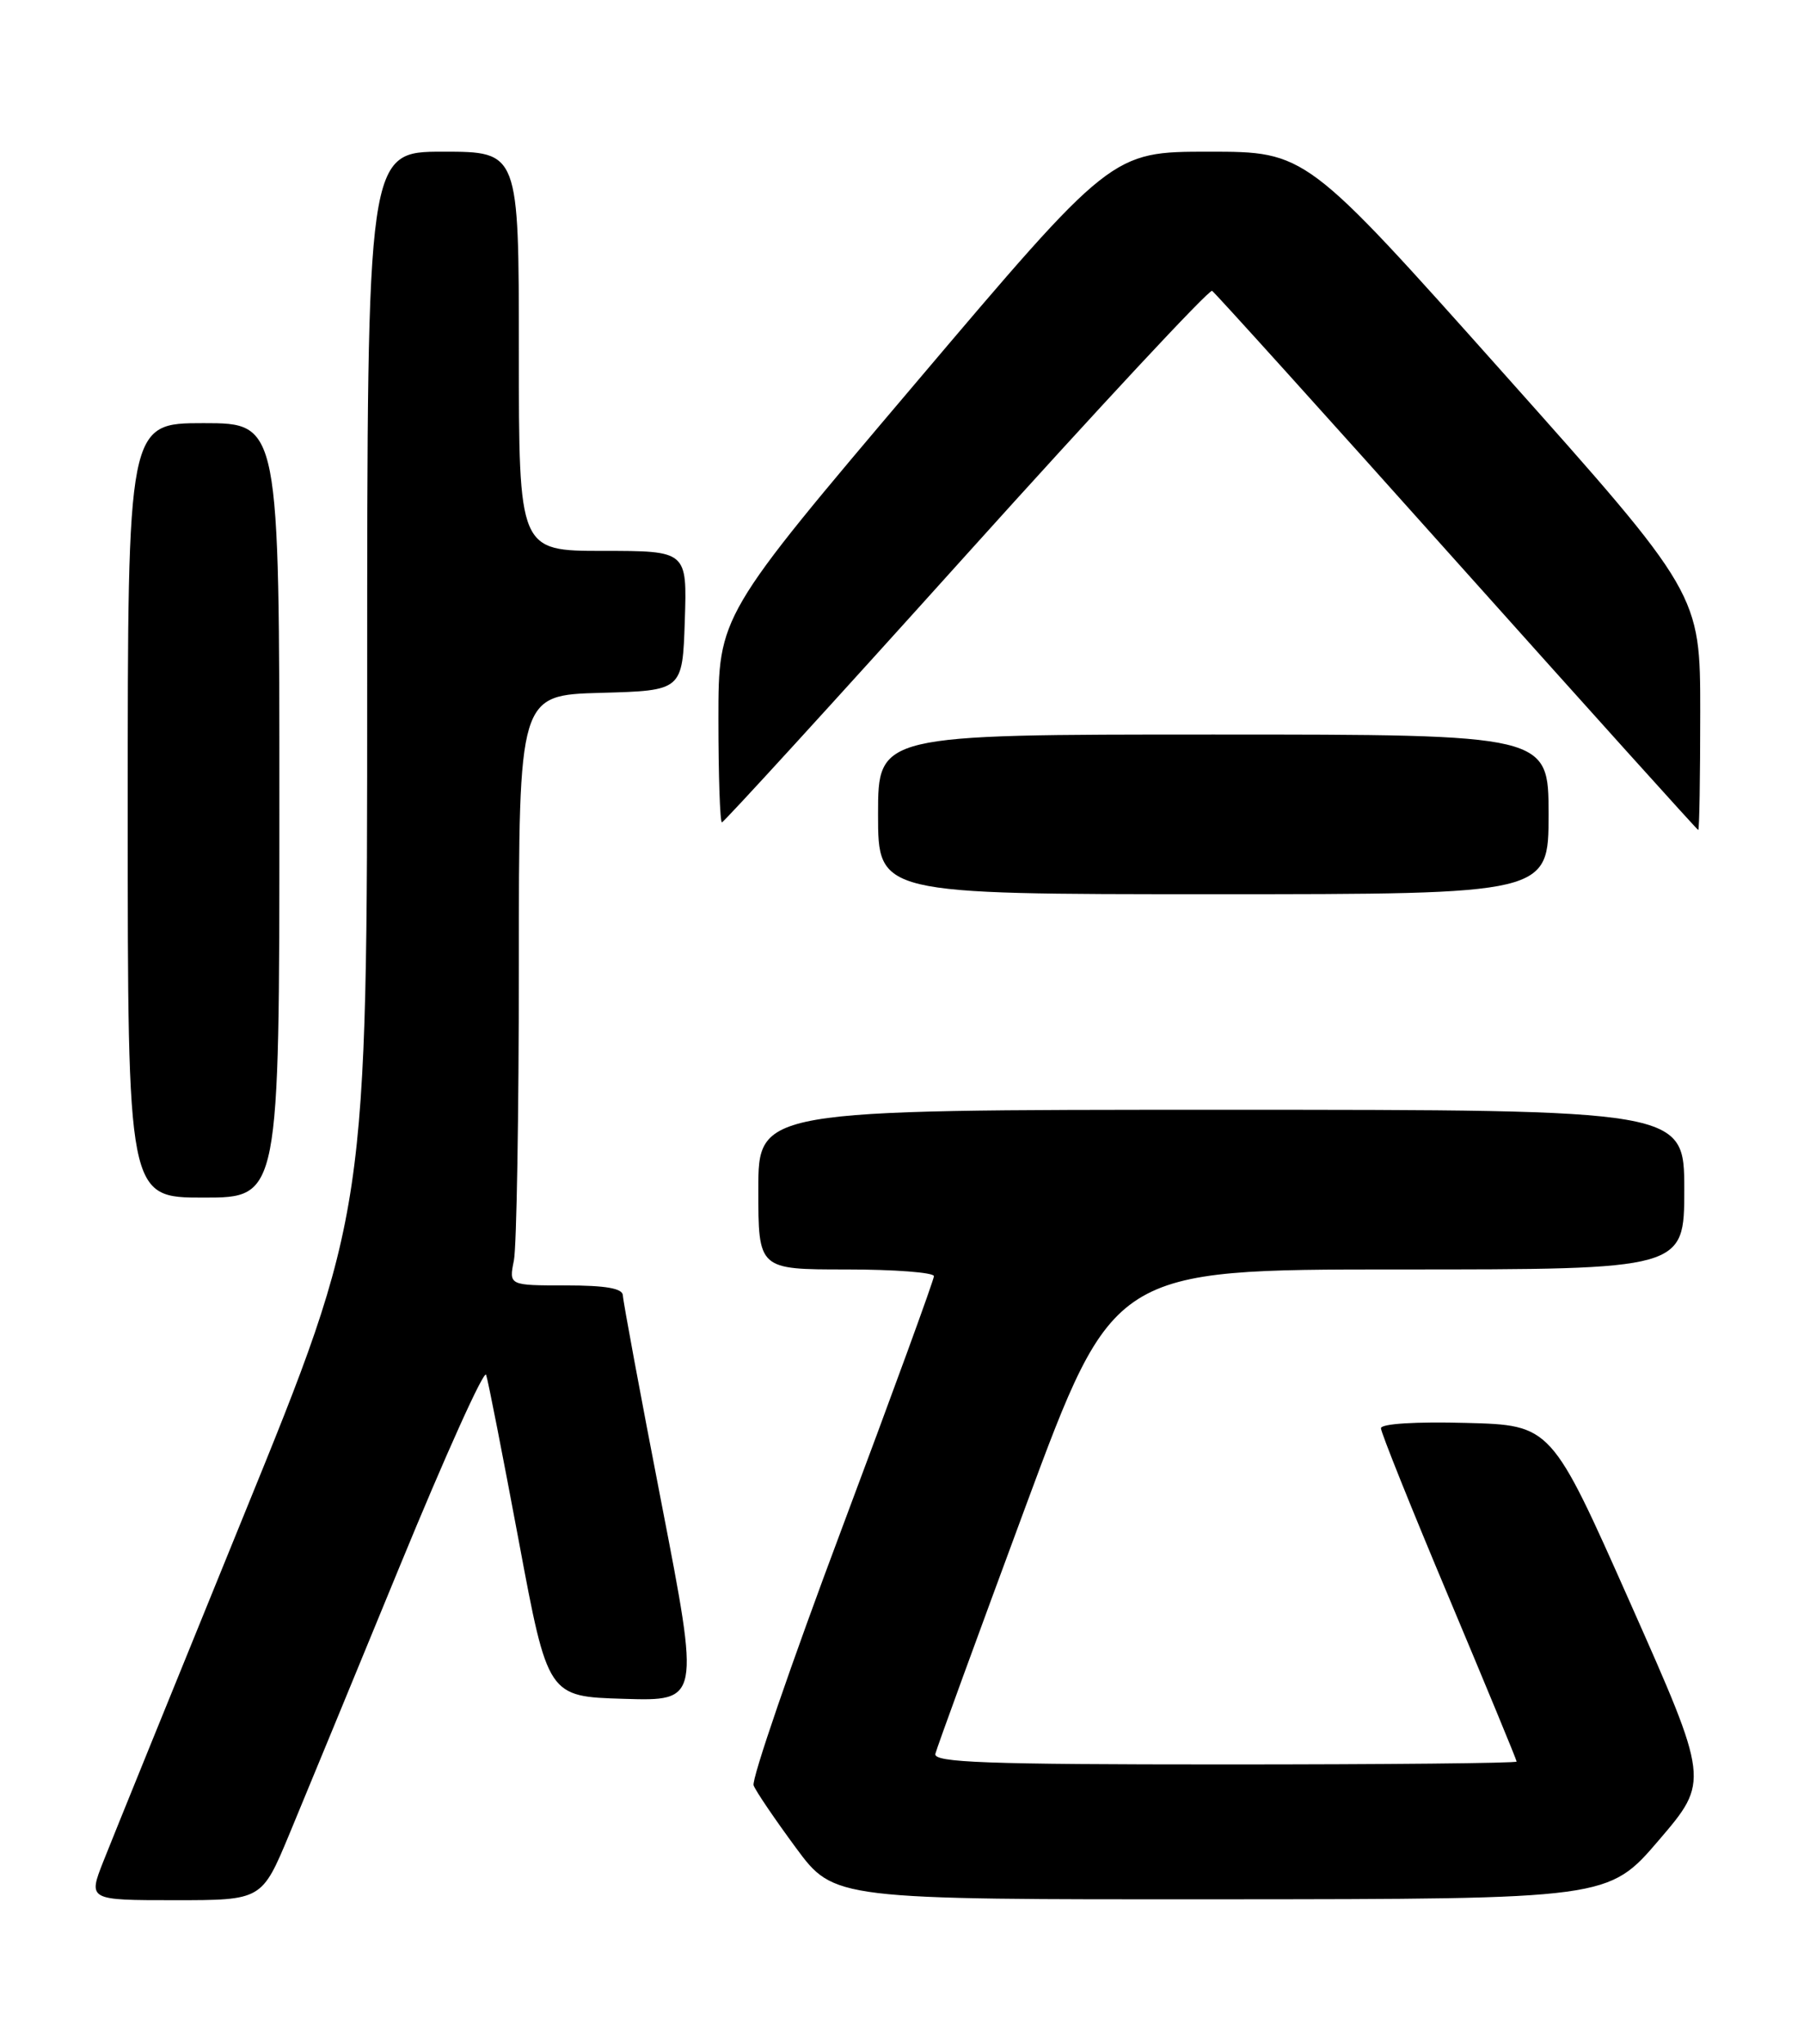 <?xml version="1.0" encoding="UTF-8" standalone="no"?>
<!DOCTYPE svg PUBLIC "-//W3C//DTD SVG 1.1//EN" "http://www.w3.org/Graphics/SVG/1.1/DTD/svg11.dtd" >
<svg xmlns="http://www.w3.org/2000/svg" xmlns:xlink="http://www.w3.org/1999/xlink" version="1.1" viewBox="0 0 226 256">
 <g >
 <path fill="currentColor"
d=" M 36.24 229.75 C 38.13 225.21 44.35 210.11 50.07 196.20 C 55.79 182.28 60.66 171.48 60.90 172.20 C 61.15 172.91 62.98 182.28 64.99 193.00 C 68.63 212.50 68.63 212.50 78.16 212.78 C 87.68 213.07 87.68 213.07 82.87 188.28 C 80.22 174.65 78.05 162.94 78.03 162.25 C 78.01 161.37 75.89 161.00 70.88 161.00 C 63.75 161.00 63.75 161.00 64.38 157.87 C 64.72 156.16 65.00 139.52 65.00 120.91 C 65.00 87.07 65.00 87.07 75.25 86.78 C 85.50 86.50 85.50 86.50 85.79 77.75 C 86.08 69.00 86.08 69.00 75.54 69.00 C 65.00 69.00 65.00 69.00 65.00 44.00 C 65.00 19.00 65.00 19.00 55.50 19.00 C 46.00 19.00 46.00 19.00 46.00 85.44 C 46.00 151.87 46.00 151.87 30.44 190.04 C 21.89 211.04 14.02 230.42 12.96 233.11 C 11.03 238.00 11.03 238.00 21.91 238.00 C 32.80 238.00 32.80 238.00 36.24 229.75 Z  M 207.82 230.48 C 214.14 223.09 214.14 223.09 204.24 200.79 C 194.34 178.50 194.34 178.50 183.67 178.22 C 177.38 178.05 173.00 178.32 173.00 178.89 C 173.00 179.41 176.82 188.94 181.50 200.06 C 186.17 211.18 190.00 220.44 190.00 220.64 C 190.00 220.84 173.54 221.00 153.43 221.00 C 123.52 221.00 116.91 220.76 117.18 219.67 C 117.35 218.94 122.45 204.99 128.49 188.67 C 139.48 159.00 139.48 159.00 175.24 159.00 C 211.00 159.00 211.00 159.00 211.00 149.00 C 211.00 139.00 211.00 139.00 153.00 139.00 C 95.00 139.00 95.00 139.00 95.00 149.00 C 95.00 159.00 95.00 159.00 106.00 159.00 C 112.05 159.00 117.00 159.38 117.00 159.84 C 117.00 160.31 111.80 174.55 105.45 191.49 C 99.09 208.43 94.13 222.89 94.41 223.62 C 94.69 224.36 97.08 227.87 99.71 231.44 C 104.50 237.92 104.50 237.92 153.00 237.89 C 201.50 237.86 201.50 237.86 207.82 230.48 Z  M 35.00 101.50 C 35.00 53.00 35.00 53.00 25.50 53.00 C 16.00 53.00 16.00 53.00 16.00 101.50 C 16.00 150.00 16.00 150.00 25.50 150.00 C 35.00 150.00 35.00 150.00 35.00 101.50 Z  M 194.00 102.00 C 194.00 92.00 194.00 92.00 152.00 92.00 C 110.00 92.00 110.00 92.00 110.00 102.00 C 110.00 112.00 110.00 112.00 152.00 112.00 C 194.00 112.00 194.00 112.00 194.00 102.00 Z  M 213.00 89.19 C 213.00 74.38 213.00 74.38 188.30 46.69 C 163.60 19.00 163.60 19.00 151.44 19.00 C 139.27 19.00 139.27 19.00 114.64 48.06 C 90.00 77.12 90.00 77.12 90.00 90.06 C 90.00 97.18 90.20 103.00 90.44 103.00 C 90.68 103.00 104.45 87.93 121.04 69.50 C 137.63 51.08 151.49 36.20 151.85 36.43 C 152.21 36.66 166.00 51.93 182.50 70.38 C 199.00 88.82 212.61 103.93 212.75 103.96 C 212.89 103.98 213.00 97.34 213.00 89.19 Z "/>
</g>
</svg>